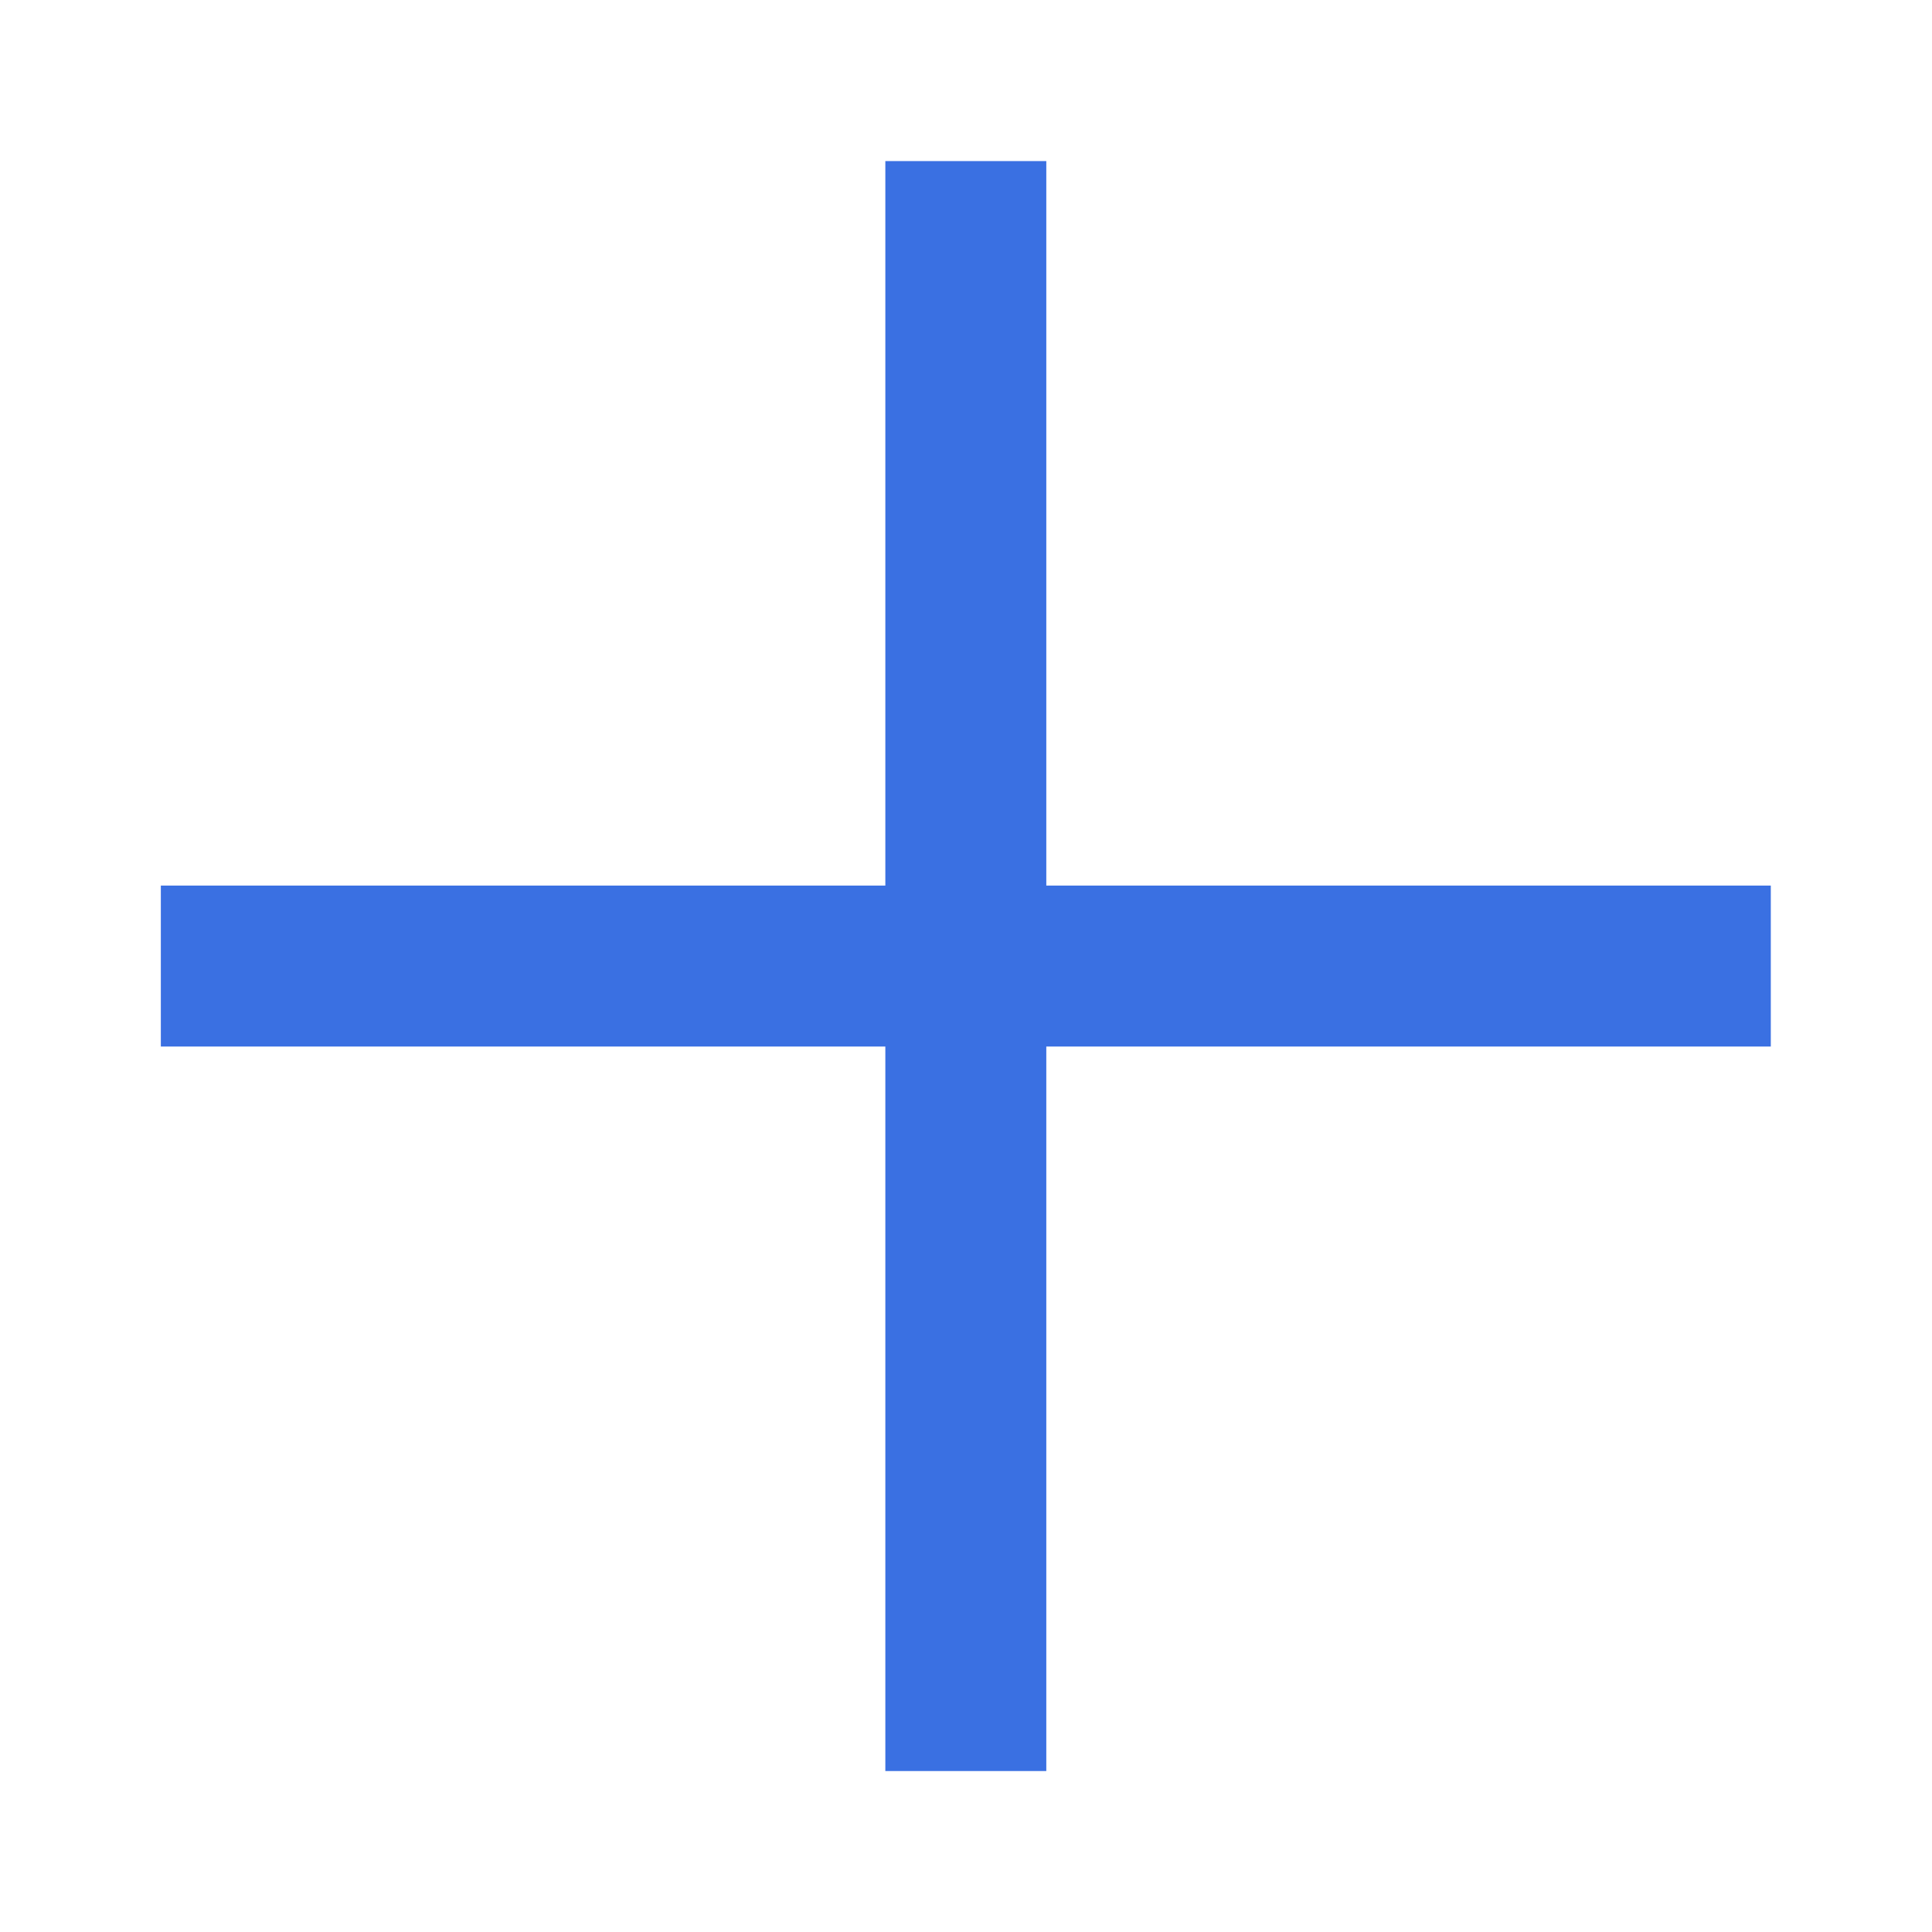 <svg xmlns="http://www.w3.org/2000/svg" width="16" height="16" viewBox="0 0 16 16" fill="none">
<path d="M8.665 1.334H7.332V7.334H1.332V8.667H7.332V14.667H8.665V8.667H14.665V7.334H8.665V1.334Z" fill="#3A70E2"/>
</svg>
